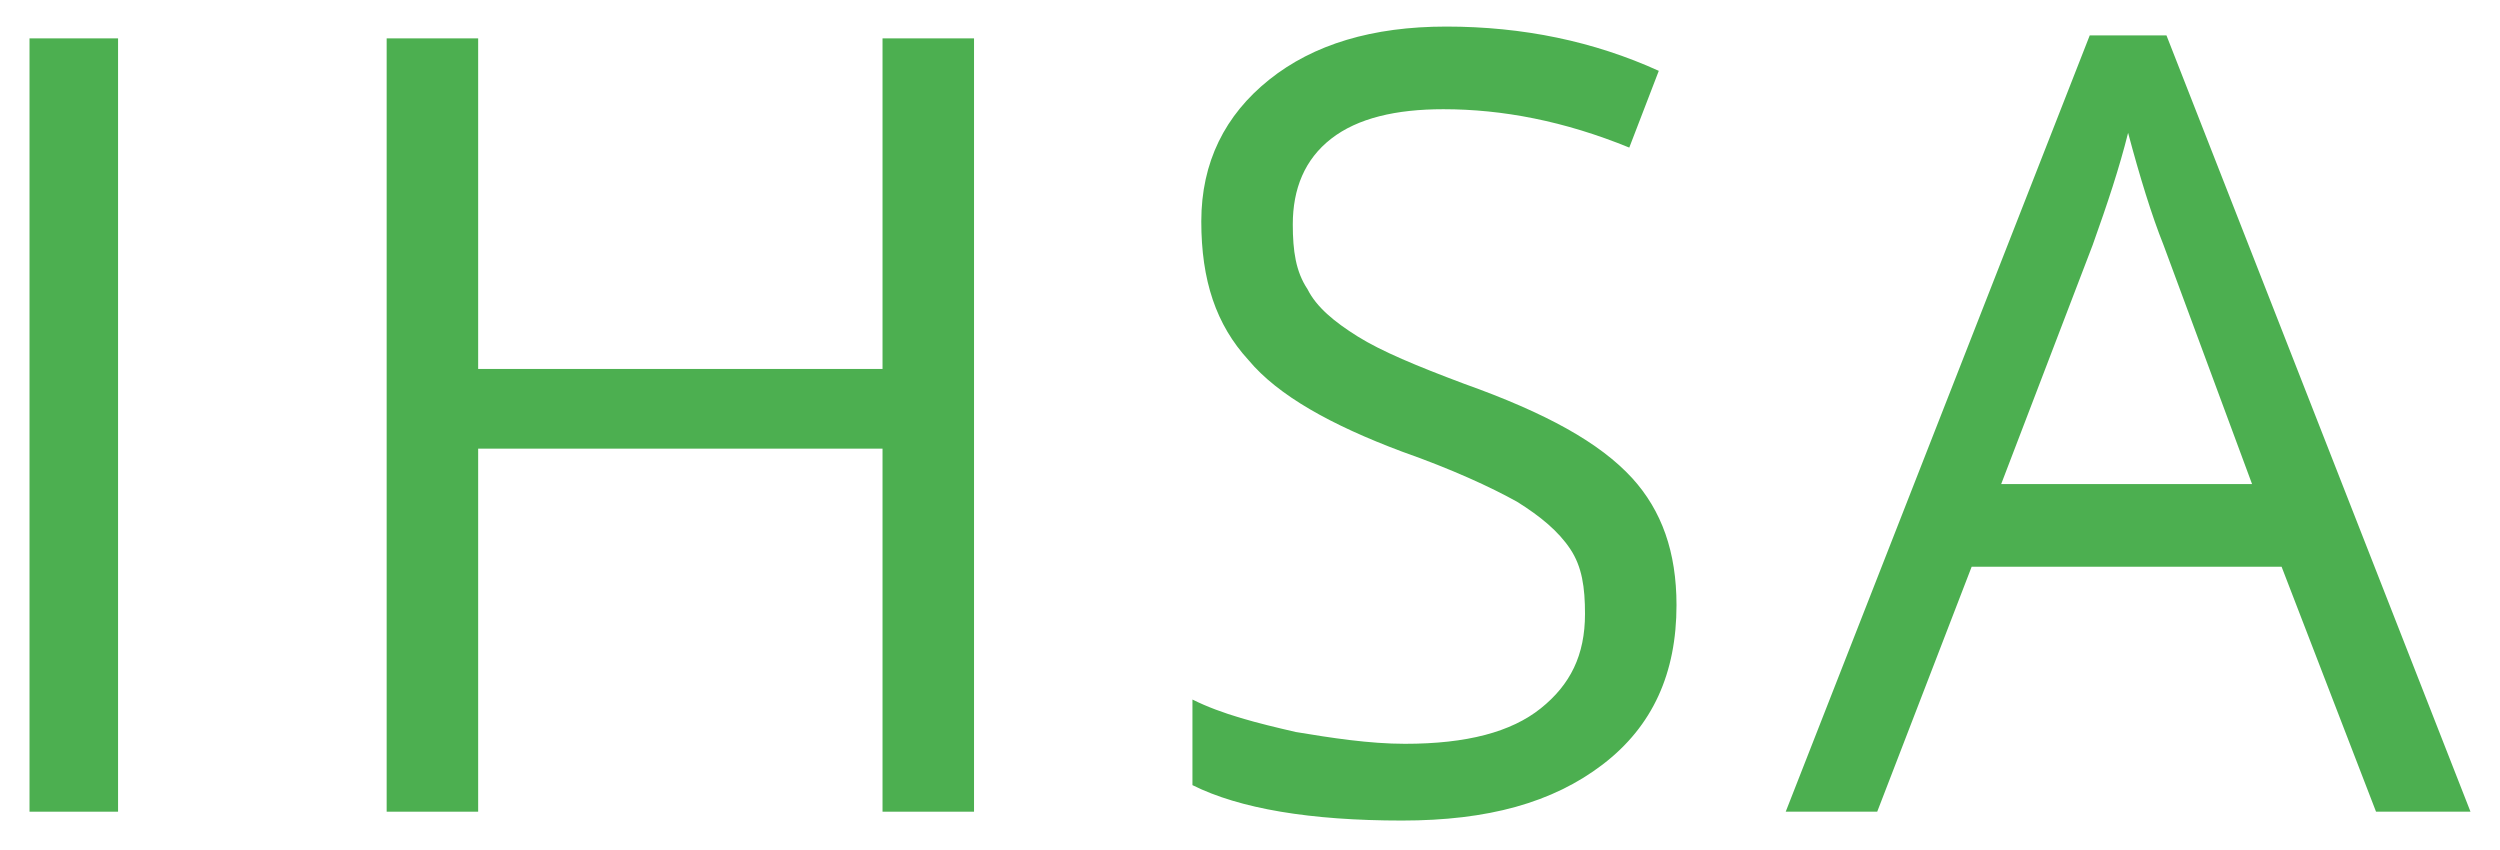<?xml version="1.0" encoding="UTF-8"?>
<!DOCTYPE svg PUBLIC "-//W3C//DTD SVG 1.1//EN" "http://www.w3.org/Graphics/SVG/1.1/DTD/svg11.dtd">
<svg xmlns="http://www.w3.org/2000/svg" xml:space="preserve" width="8.467mm" height="2.879mm" version="1.1" style="shape-rendering:geometricPrecision; text-rendering:geometricPrecision; image-rendering:optimizeQuality; fill-rule:evenodd; clip-rule:evenodd"
viewBox="0 0 847 288"
 xmlns:xlink="http://www.w3.org/1999/xlink">
 <defs>
  <style type="text/css">
   <![CDATA[
    .fil0 {fill:#4CAF50;fill-rule:nonzero}
   ]]>
  </style>
 </defs>
 <g id="ihsa">
  <g id="_1005326443600">
   <path class="fil0" d="M805 275l-32 -83 -105 0 -32 83 -31 0 103 -263 26 0 103 263 -32 0zm-42 -111l-30 -81c-4,-10 -8,-23 -12,-38 -3,12 -7,24 -12,38l-31 81 85 0z"/>
   <path class="fil0" d="M568 205c0,23 -8,41 -25,54 -17,13 -39,19 -68,19 -31,0 -55,-4 -71,-12l0 -29c10,5 22,8 35,11 12,2 25,4 37,4 21,0 36,-4 46,-12 10,-8 15,-18 15,-32 0,-9 -1,-16 -5,-22 -4,-6 -10,-11 -18,-16 -9,-5 -22,-11 -39,-17 -24,-9 -42,-19 -52,-31 -11,-12 -16,-27 -16,-47 0,-20 8,-36 23,-48 15,-12 35,-18 60,-18 26,0 50,5 72,15l-10 26c-22,-9 -43,-13 -63,-13 -16,0 -29,3 -38,10 -9,7 -13,17 -13,29 0,9 1,16 5,22 3,6 9,11 17,16 8,5 20,10 36,16 28,10 46,20 57,32 10,11 15,25 15,43z"/>
   <polygon class="fil0" points="330,275 299,275 299,152 162,152 162,275 131,275 131,13 162,13 162,125 299,125 299,13 330,13 "/>
   <polygon class="fil0" points="10,275 10,13 40,13 40,275 "/>
  </g>
 </g>
</svg>
